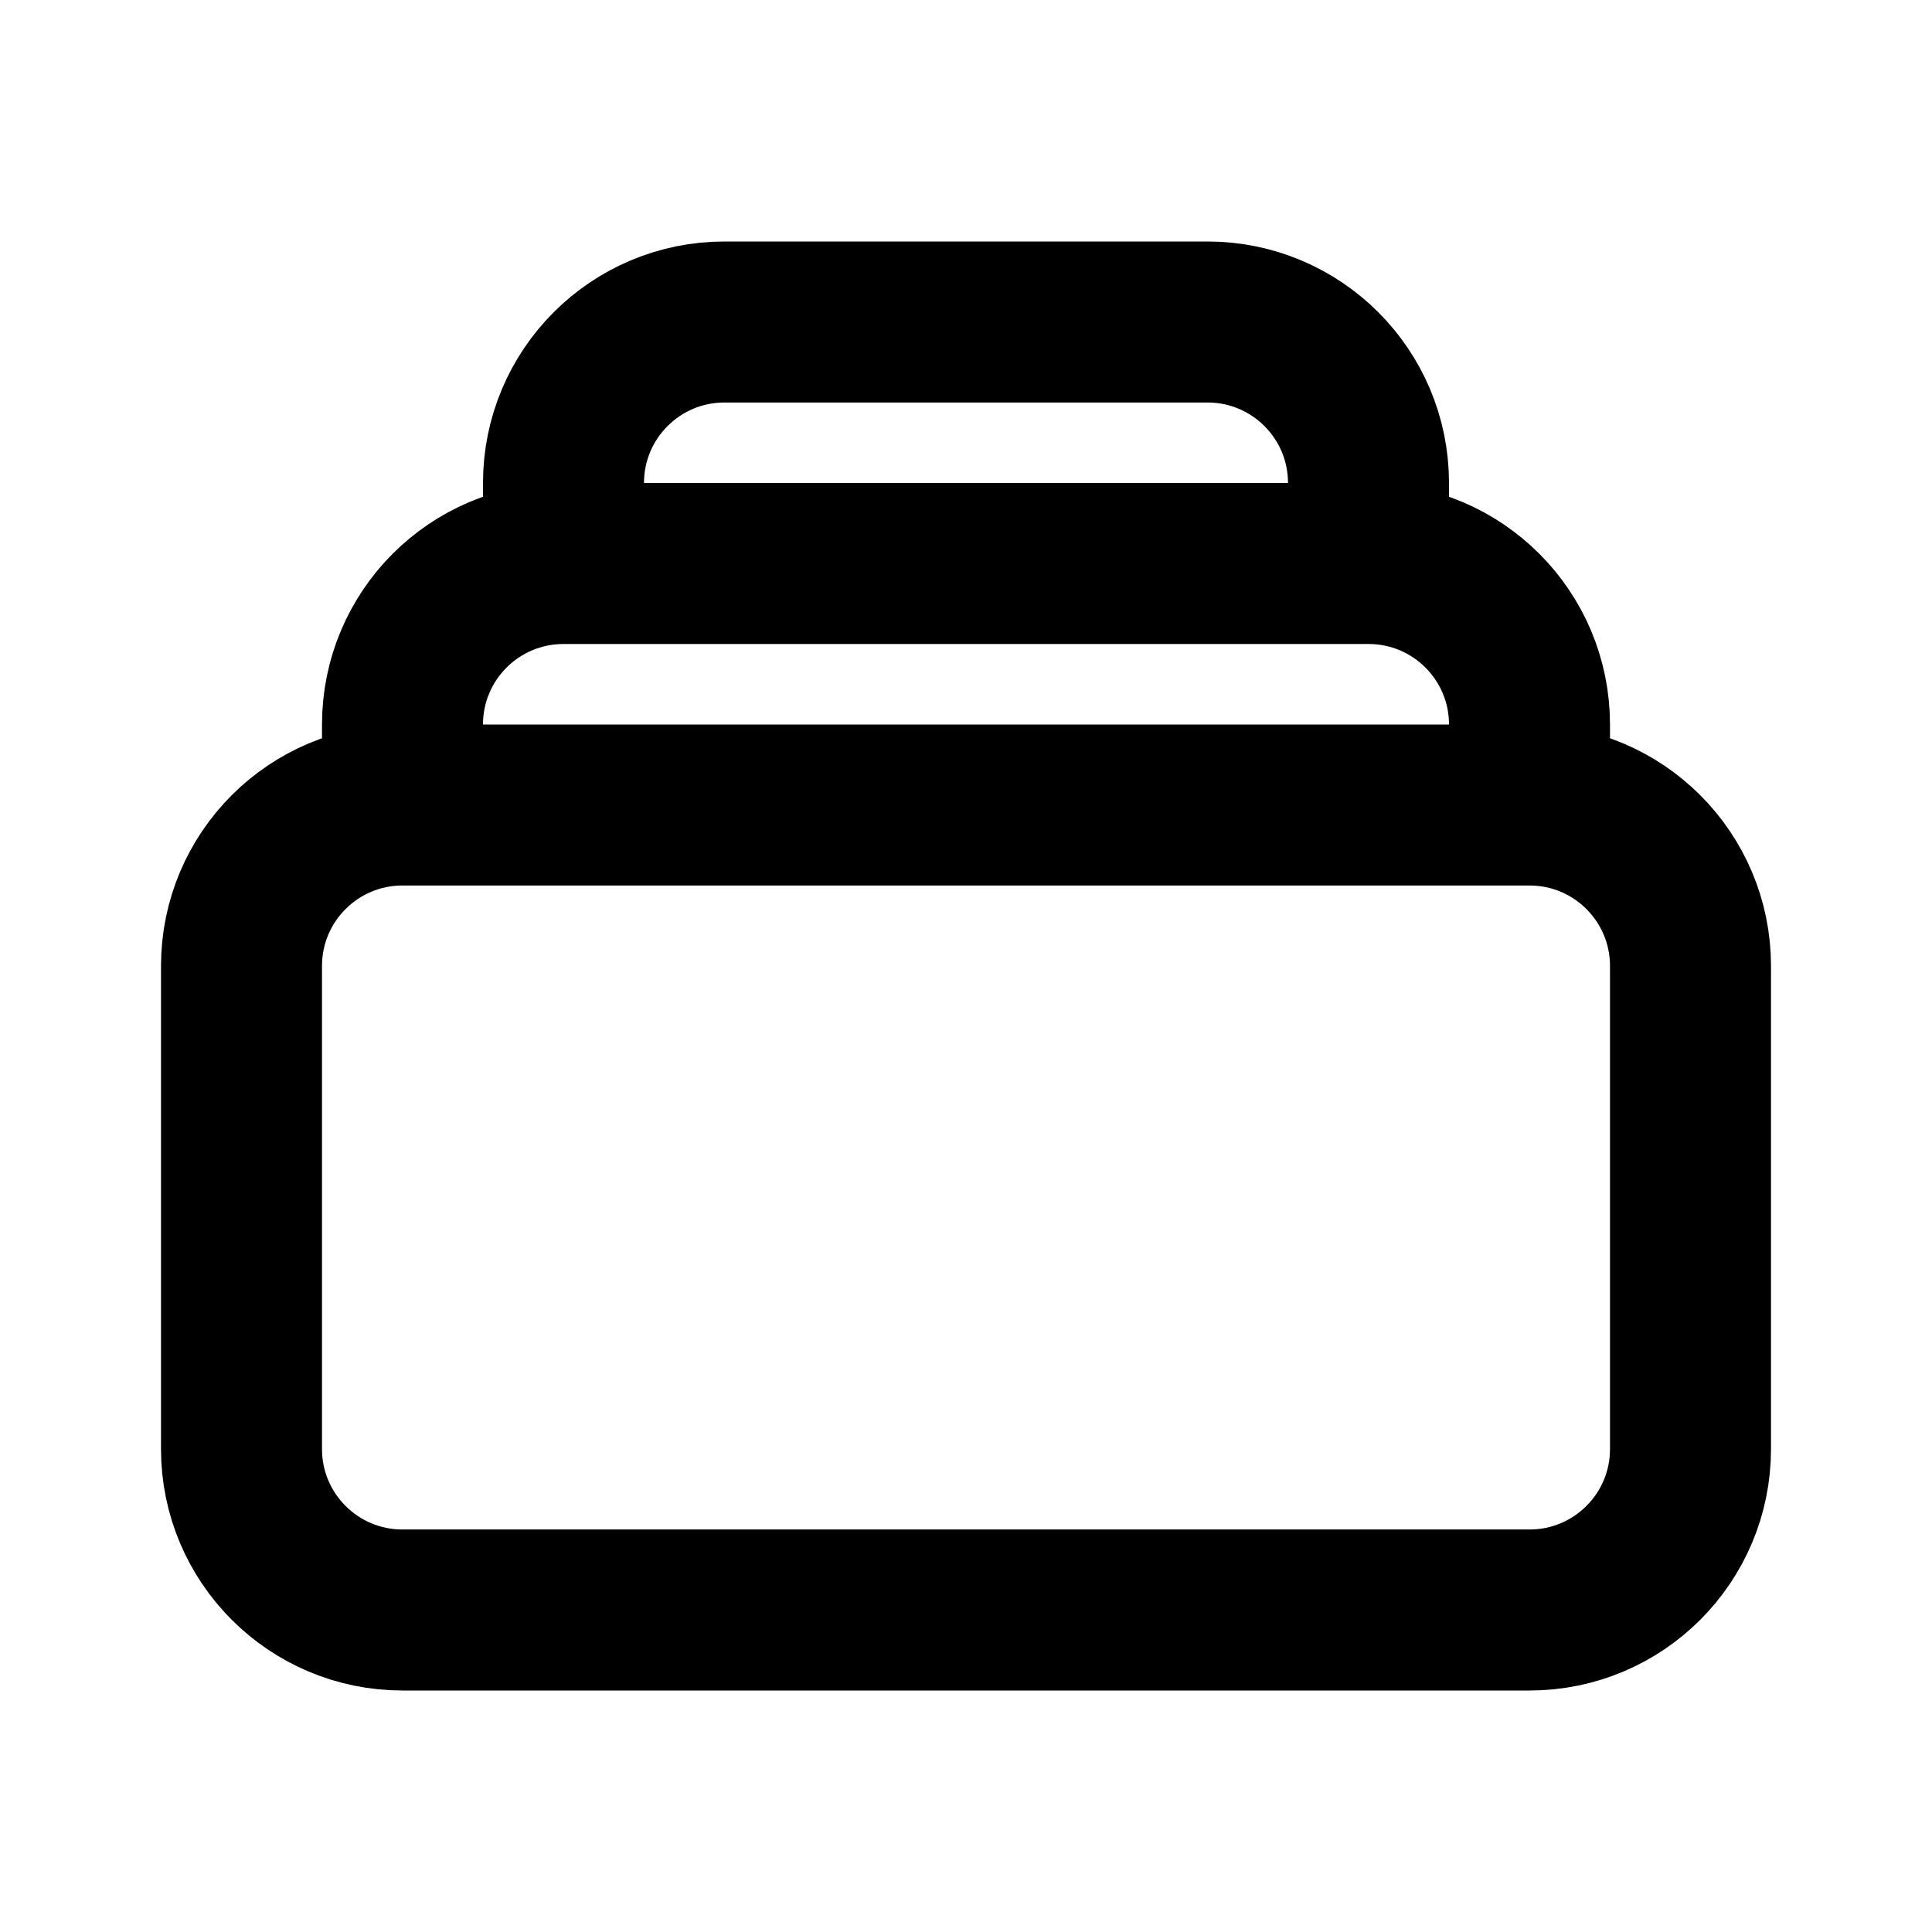 <svg width="24" height="24" viewBox="0 0 24 24" fill="none" xmlns="http://www.w3.org/2000/svg">
<path d="M5 10V10C3.895 10 3 10.895 3 12V18C3 19.105 3.895 20 5 20H19C20.105 20 21 19.105 21 18V12C21 10.895 20.105 10 19 10V10M5 10V9C5 7.895 5.895 7 7 7V7M5 10H19M19 10V9C19 7.895 18.105 7 17 7V7M17 7V6C17 4.895 16.105 4 15 4H9C7.895 4 7 4.895 7 6V7M17 7H7" stroke="currentColor" stroke-width="2" stroke-linecap="round" stroke-linejoin="round"/>
</svg>
